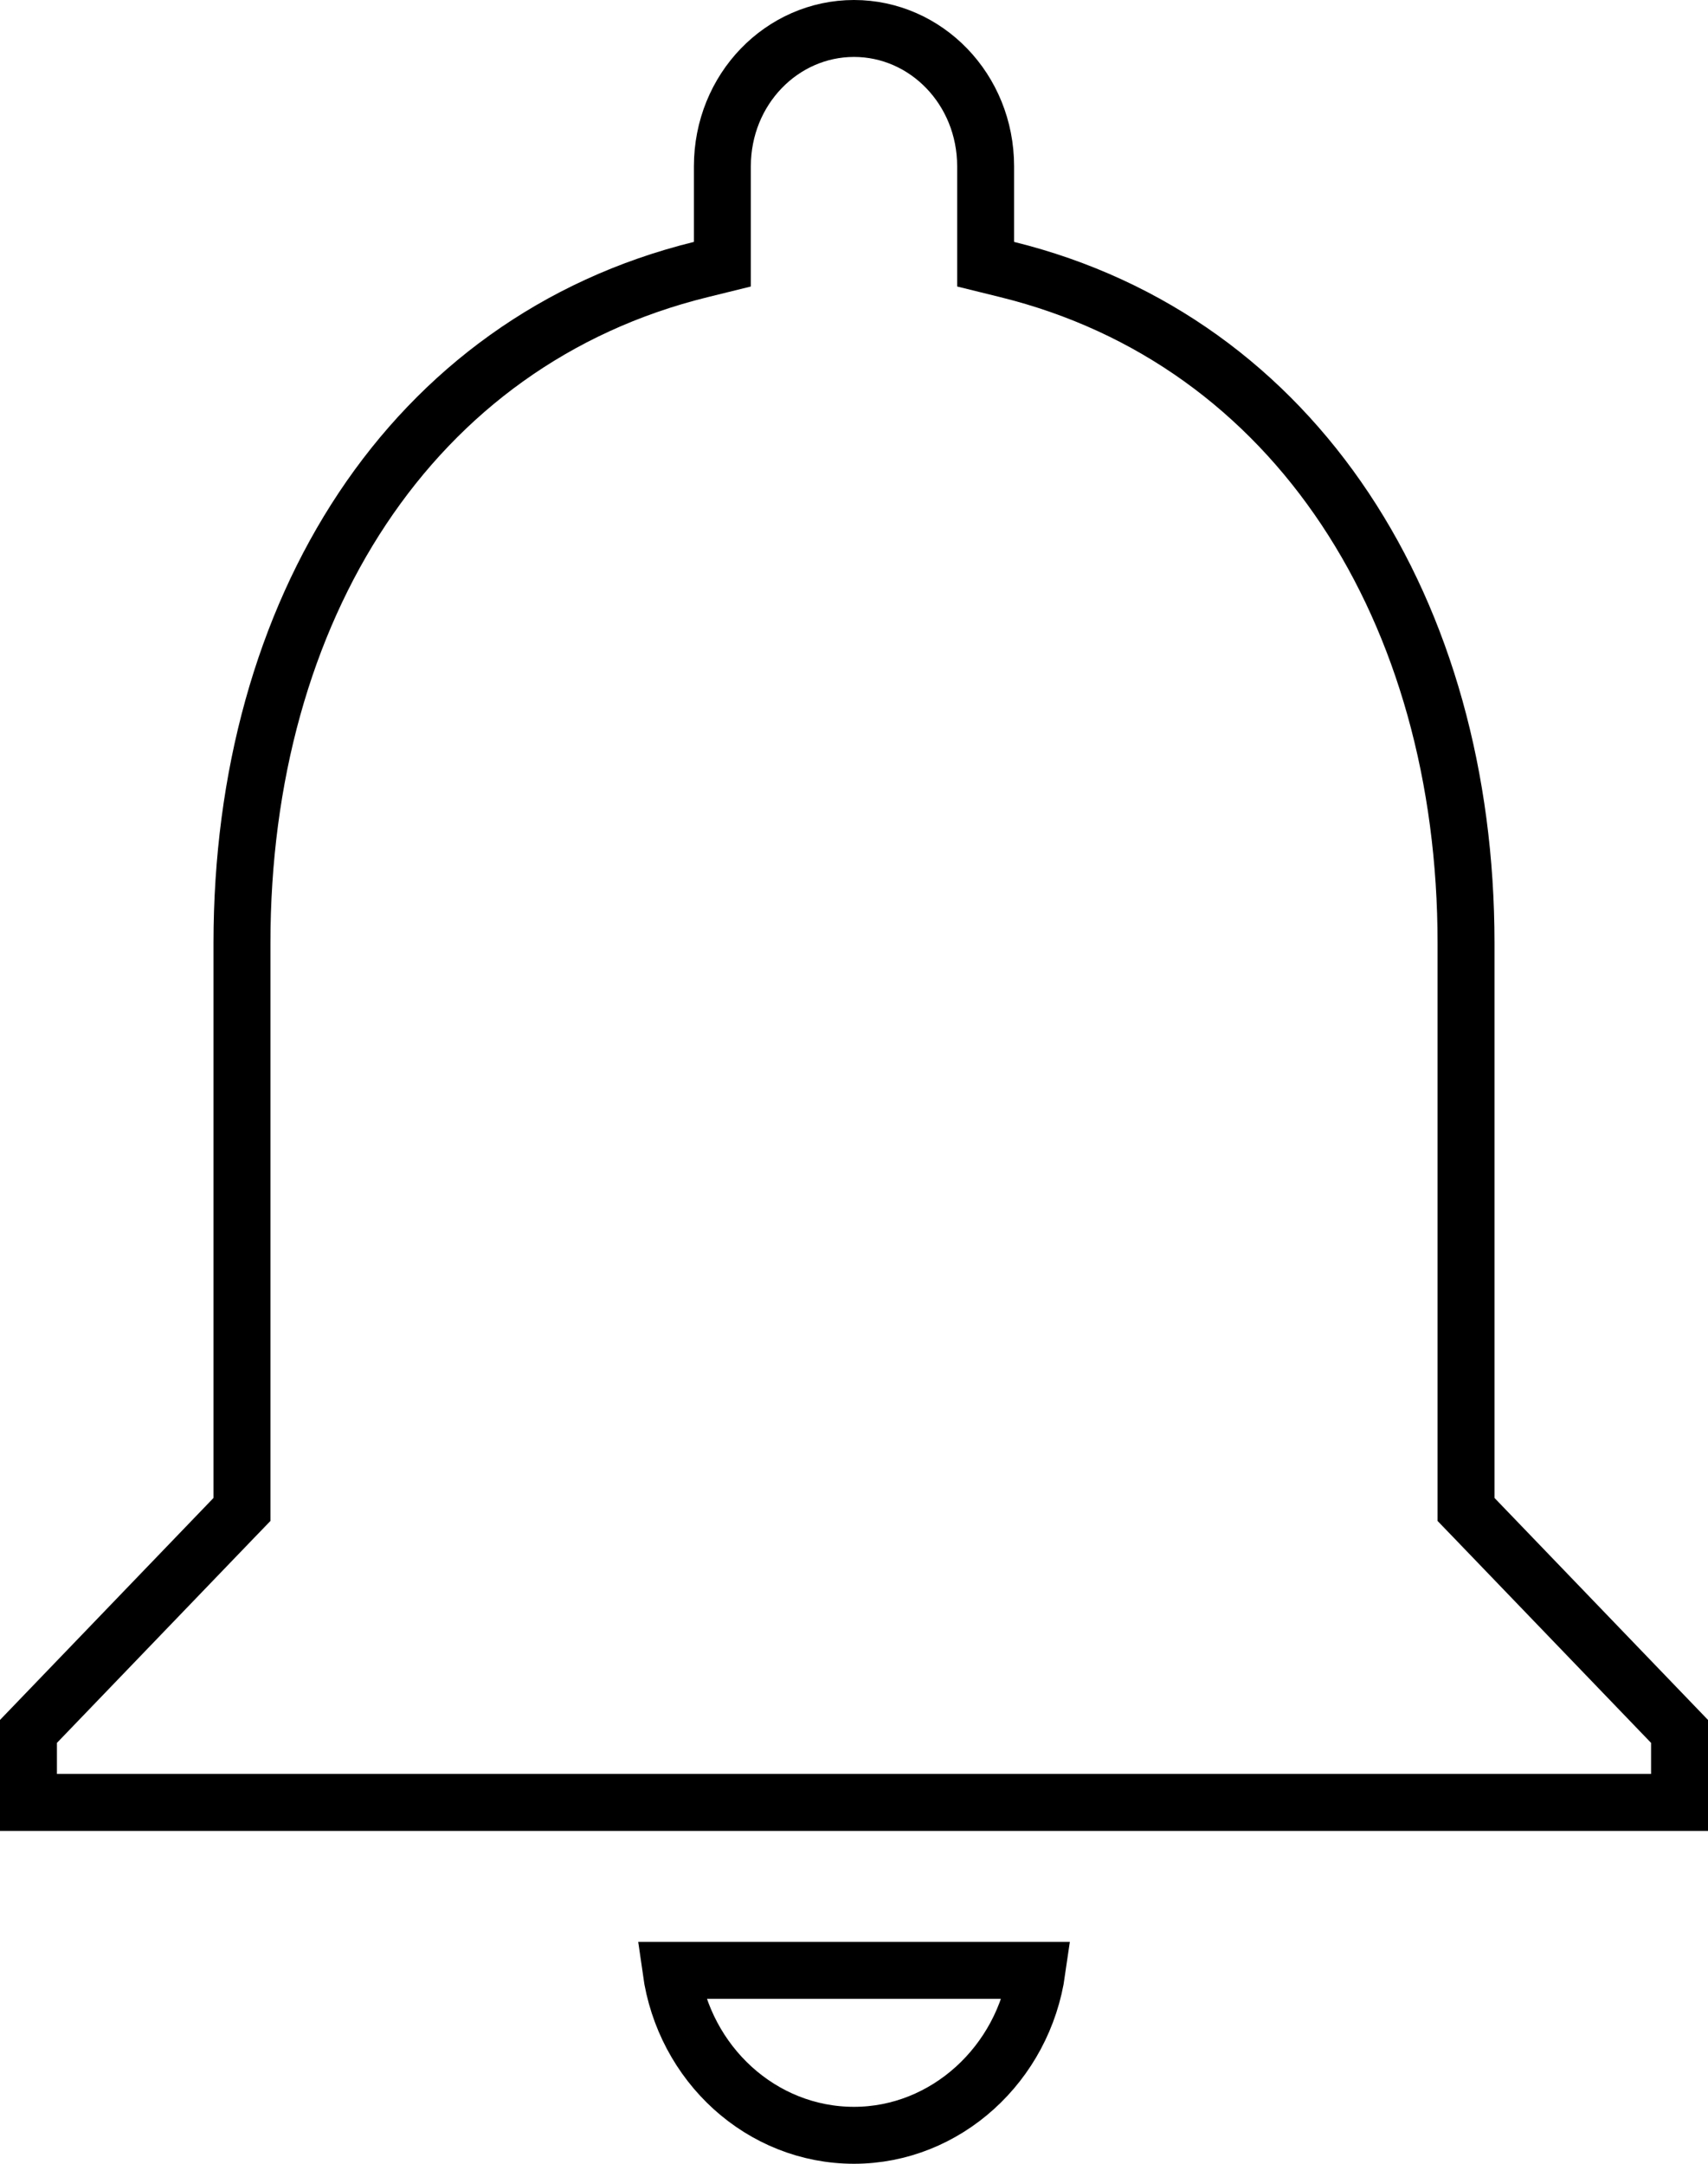 <svg width="30" height="38" viewBox="0 0 30 38" fill="none" xmlns="http://www.w3.org/2000/svg">
<g id="Group 120">
<path id="Vector" d="M25.75 26.308V26.509L25.89 26.654L29.5 30.407V31.654H0.5V30.407L4.11 26.654L4.25 26.509V26.308V16.564C4.25 10.723 7.21 5.989 12.307 4.734L12.688 4.64V4.248V2.923C12.688 1.563 13.738 0.5 15 0.5C16.262 0.5 17.312 1.563 17.312 2.923V4.248V4.64L17.693 4.734C22.771 5.989 25.75 10.742 25.75 16.564V26.308ZM18.215 34.603C17.981 36.249 16.609 37.5 15 37.5C13.375 37.5 12.016 36.25 11.785 34.603H18.215Z" stroke="black"/>
</g>
</svg>
